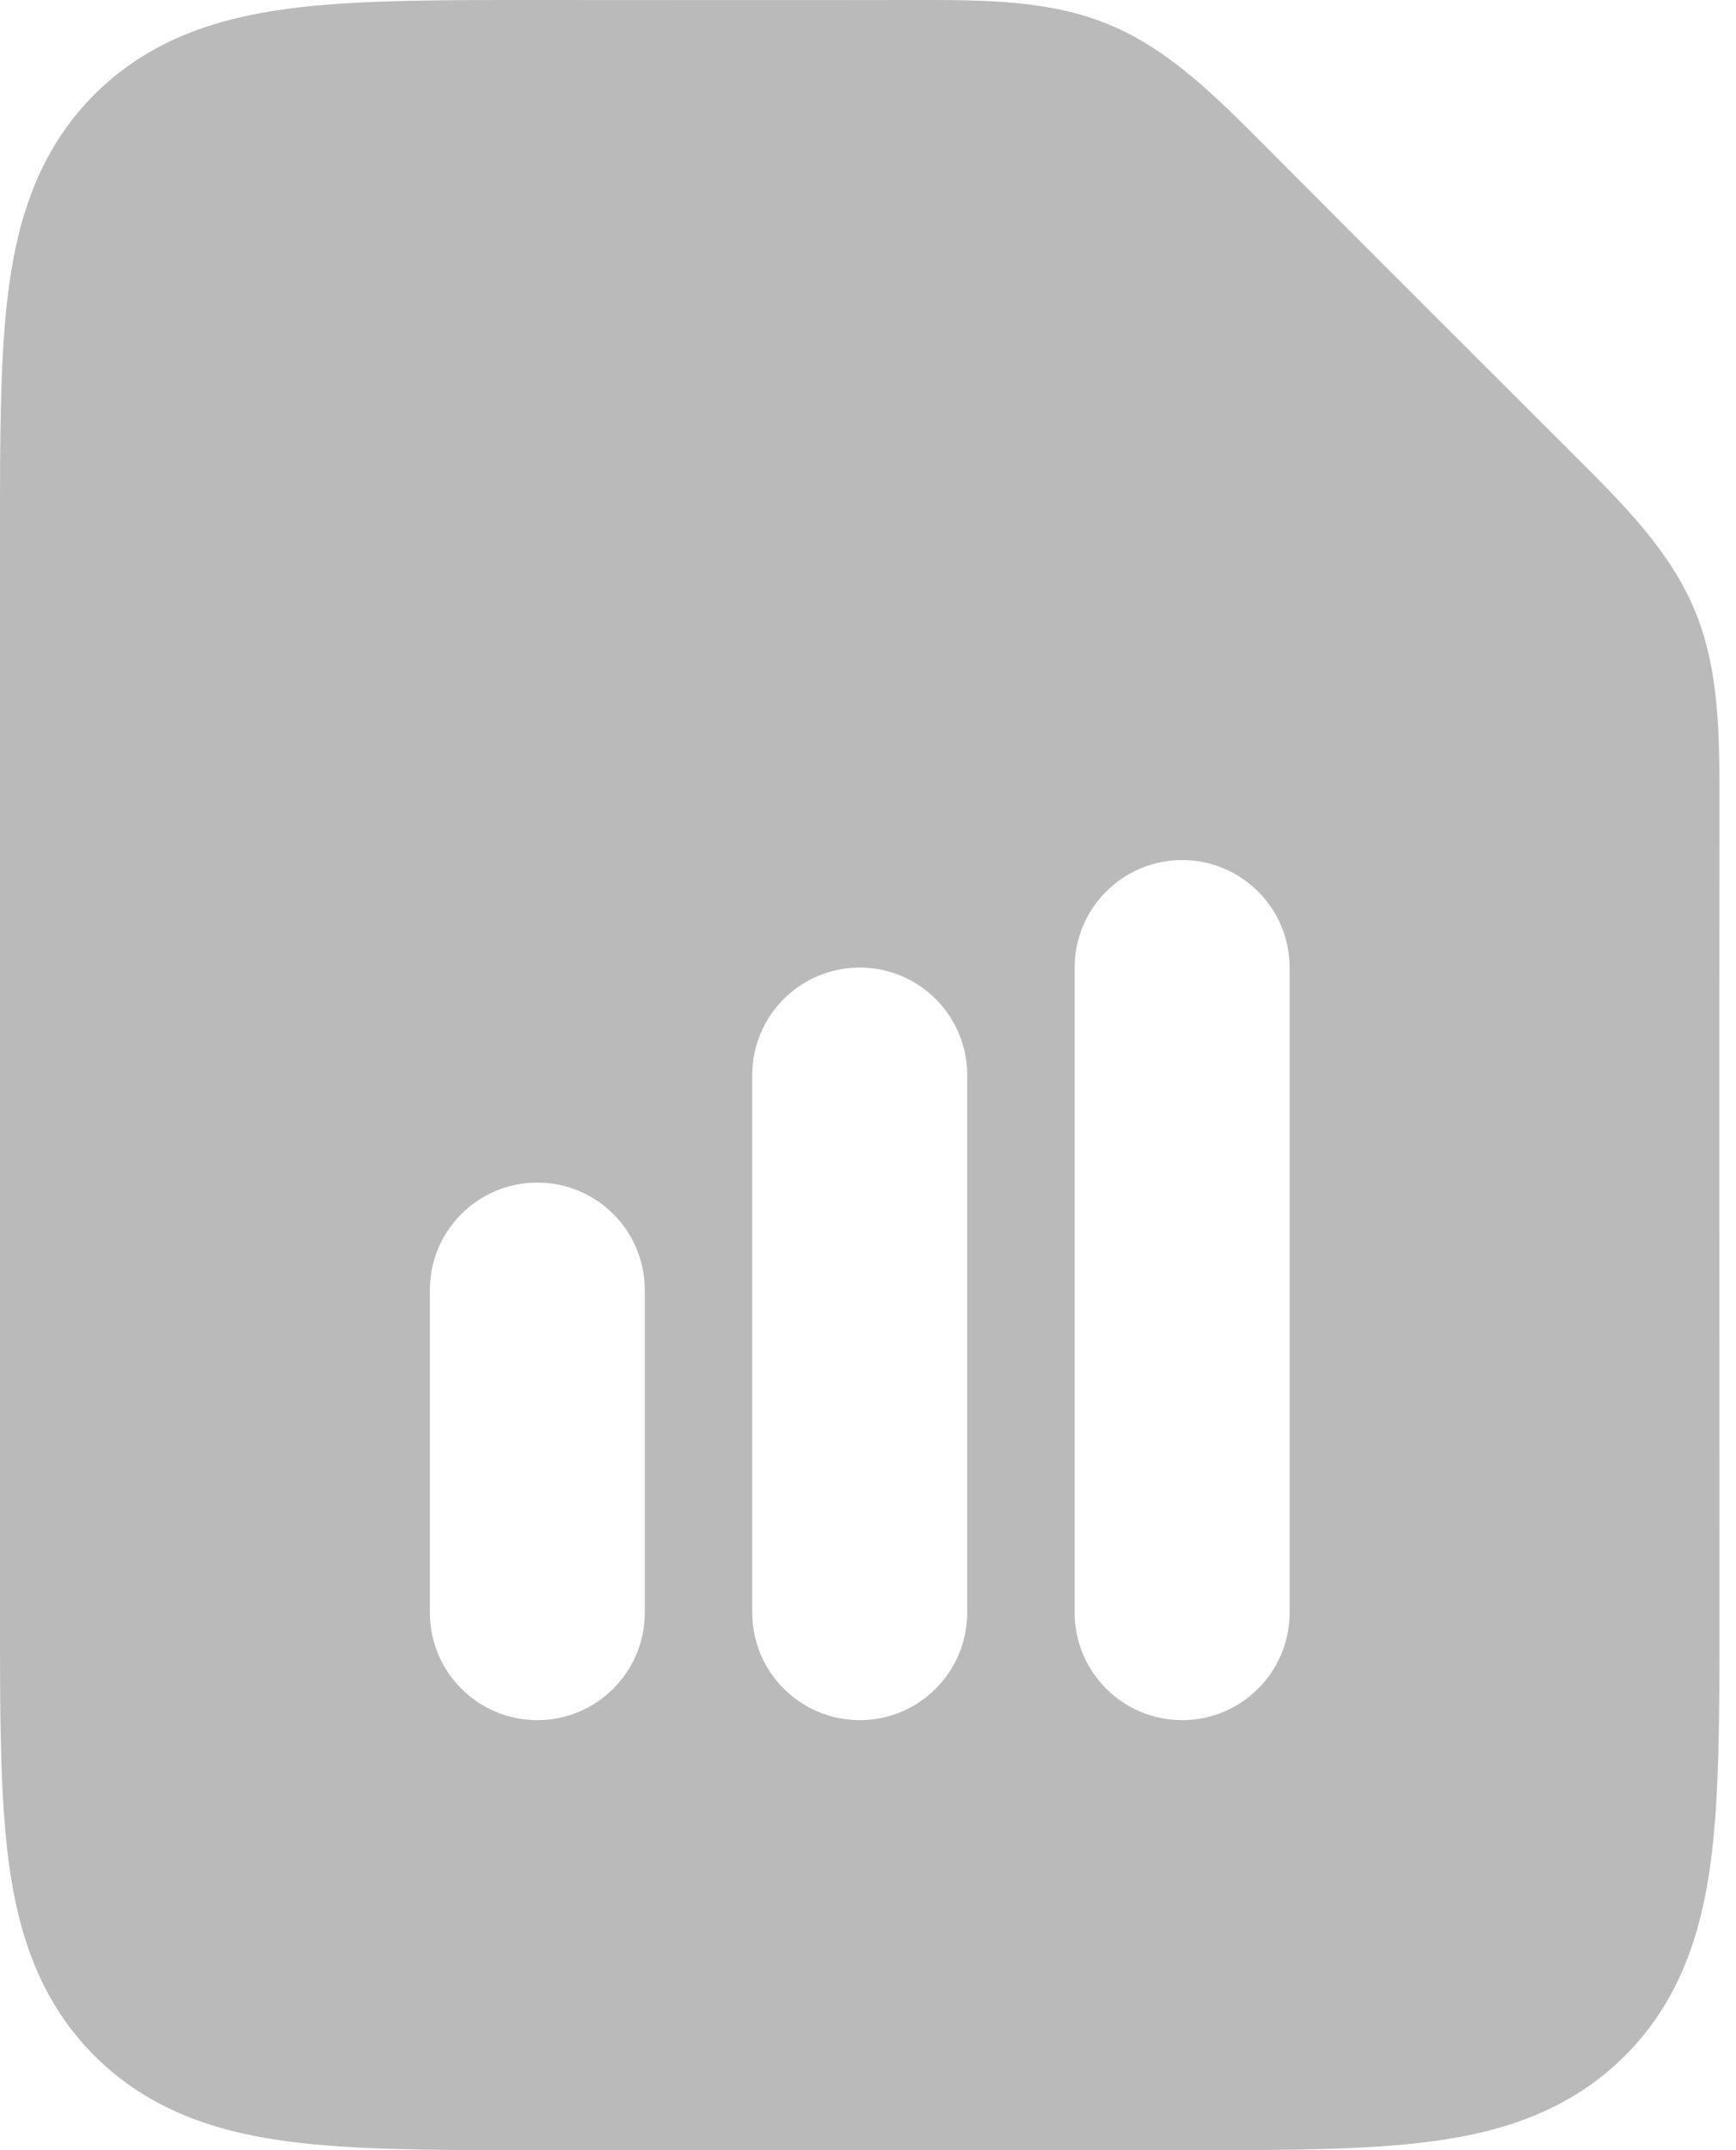 <svg width="21" height="26" viewBox="0 0 21 26" fill="none" xmlns="http://www.w3.org/2000/svg">
<path fill-rule="evenodd" clip-rule="evenodd" d="M14.3 10.4C15.018 10.4 15.6 10.982 15.6 11.7V19.5C15.6 20.218 15.018 20.8 14.3 20.8C13.582 20.8 13 20.218 13 19.5V11.7C13 10.982 13.582 10.4 14.3 10.4ZM10.4 11.7C11.118 11.7 11.7 12.282 11.7 13V19.5C11.7 20.218 11.118 20.8 10.4 20.8C9.682 20.8 9.1 20.218 9.1 19.5V13C9.1 12.282 9.682 11.7 10.4 11.7ZM7.8 15.6C7.8 14.882 7.218 14.3 6.5 14.3C5.782 14.3 5.2 14.882 5.2 15.6V19.5C5.2 20.218 5.782 20.8 6.5 20.8C7.218 20.8 7.8 20.218 7.8 19.5V15.6ZM11.027 0C11.909 -0.001 12.692 -0.002 13.415 0.297C14.139 0.597 14.692 1.151 15.315 1.776C16.549 3.015 17.785 4.251 19.024 5.486C19.649 6.109 20.203 6.661 20.503 7.385C20.802 8.108 20.801 8.891 20.8 9.774C20.795 13.044 20.8 16.315 20.8 19.586C20.8 20.738 20.8 21.731 20.693 22.526C20.578 23.378 20.32 24.195 19.657 24.858C18.995 25.52 18.178 25.779 17.326 25.893C16.531 26 15.538 26 14.385 26H6.414C5.262 26 4.269 26 3.474 25.893C2.622 25.779 1.805 25.52 1.142 24.858C0.48 24.195 0.221 23.378 0.107 22.526C-0 21.731 -6.18179e-05 20.738 3.18126e-06 19.586L1.61988e-05 6.5C1.61988e-05 6.472 3.18126e-06 6.443 3.18126e-06 6.415C-6.18179e-05 5.262 -0 4.269 0.107 3.474C0.221 2.622 0.48 1.805 1.142 1.143C1.805 0.48 2.622 0.222 3.474 0.107C4.269 0 5.262 0 6.414 0C7.952 0 9.489 0.003 11.027 0Z" fill="#BABABA"/>
</svg>
